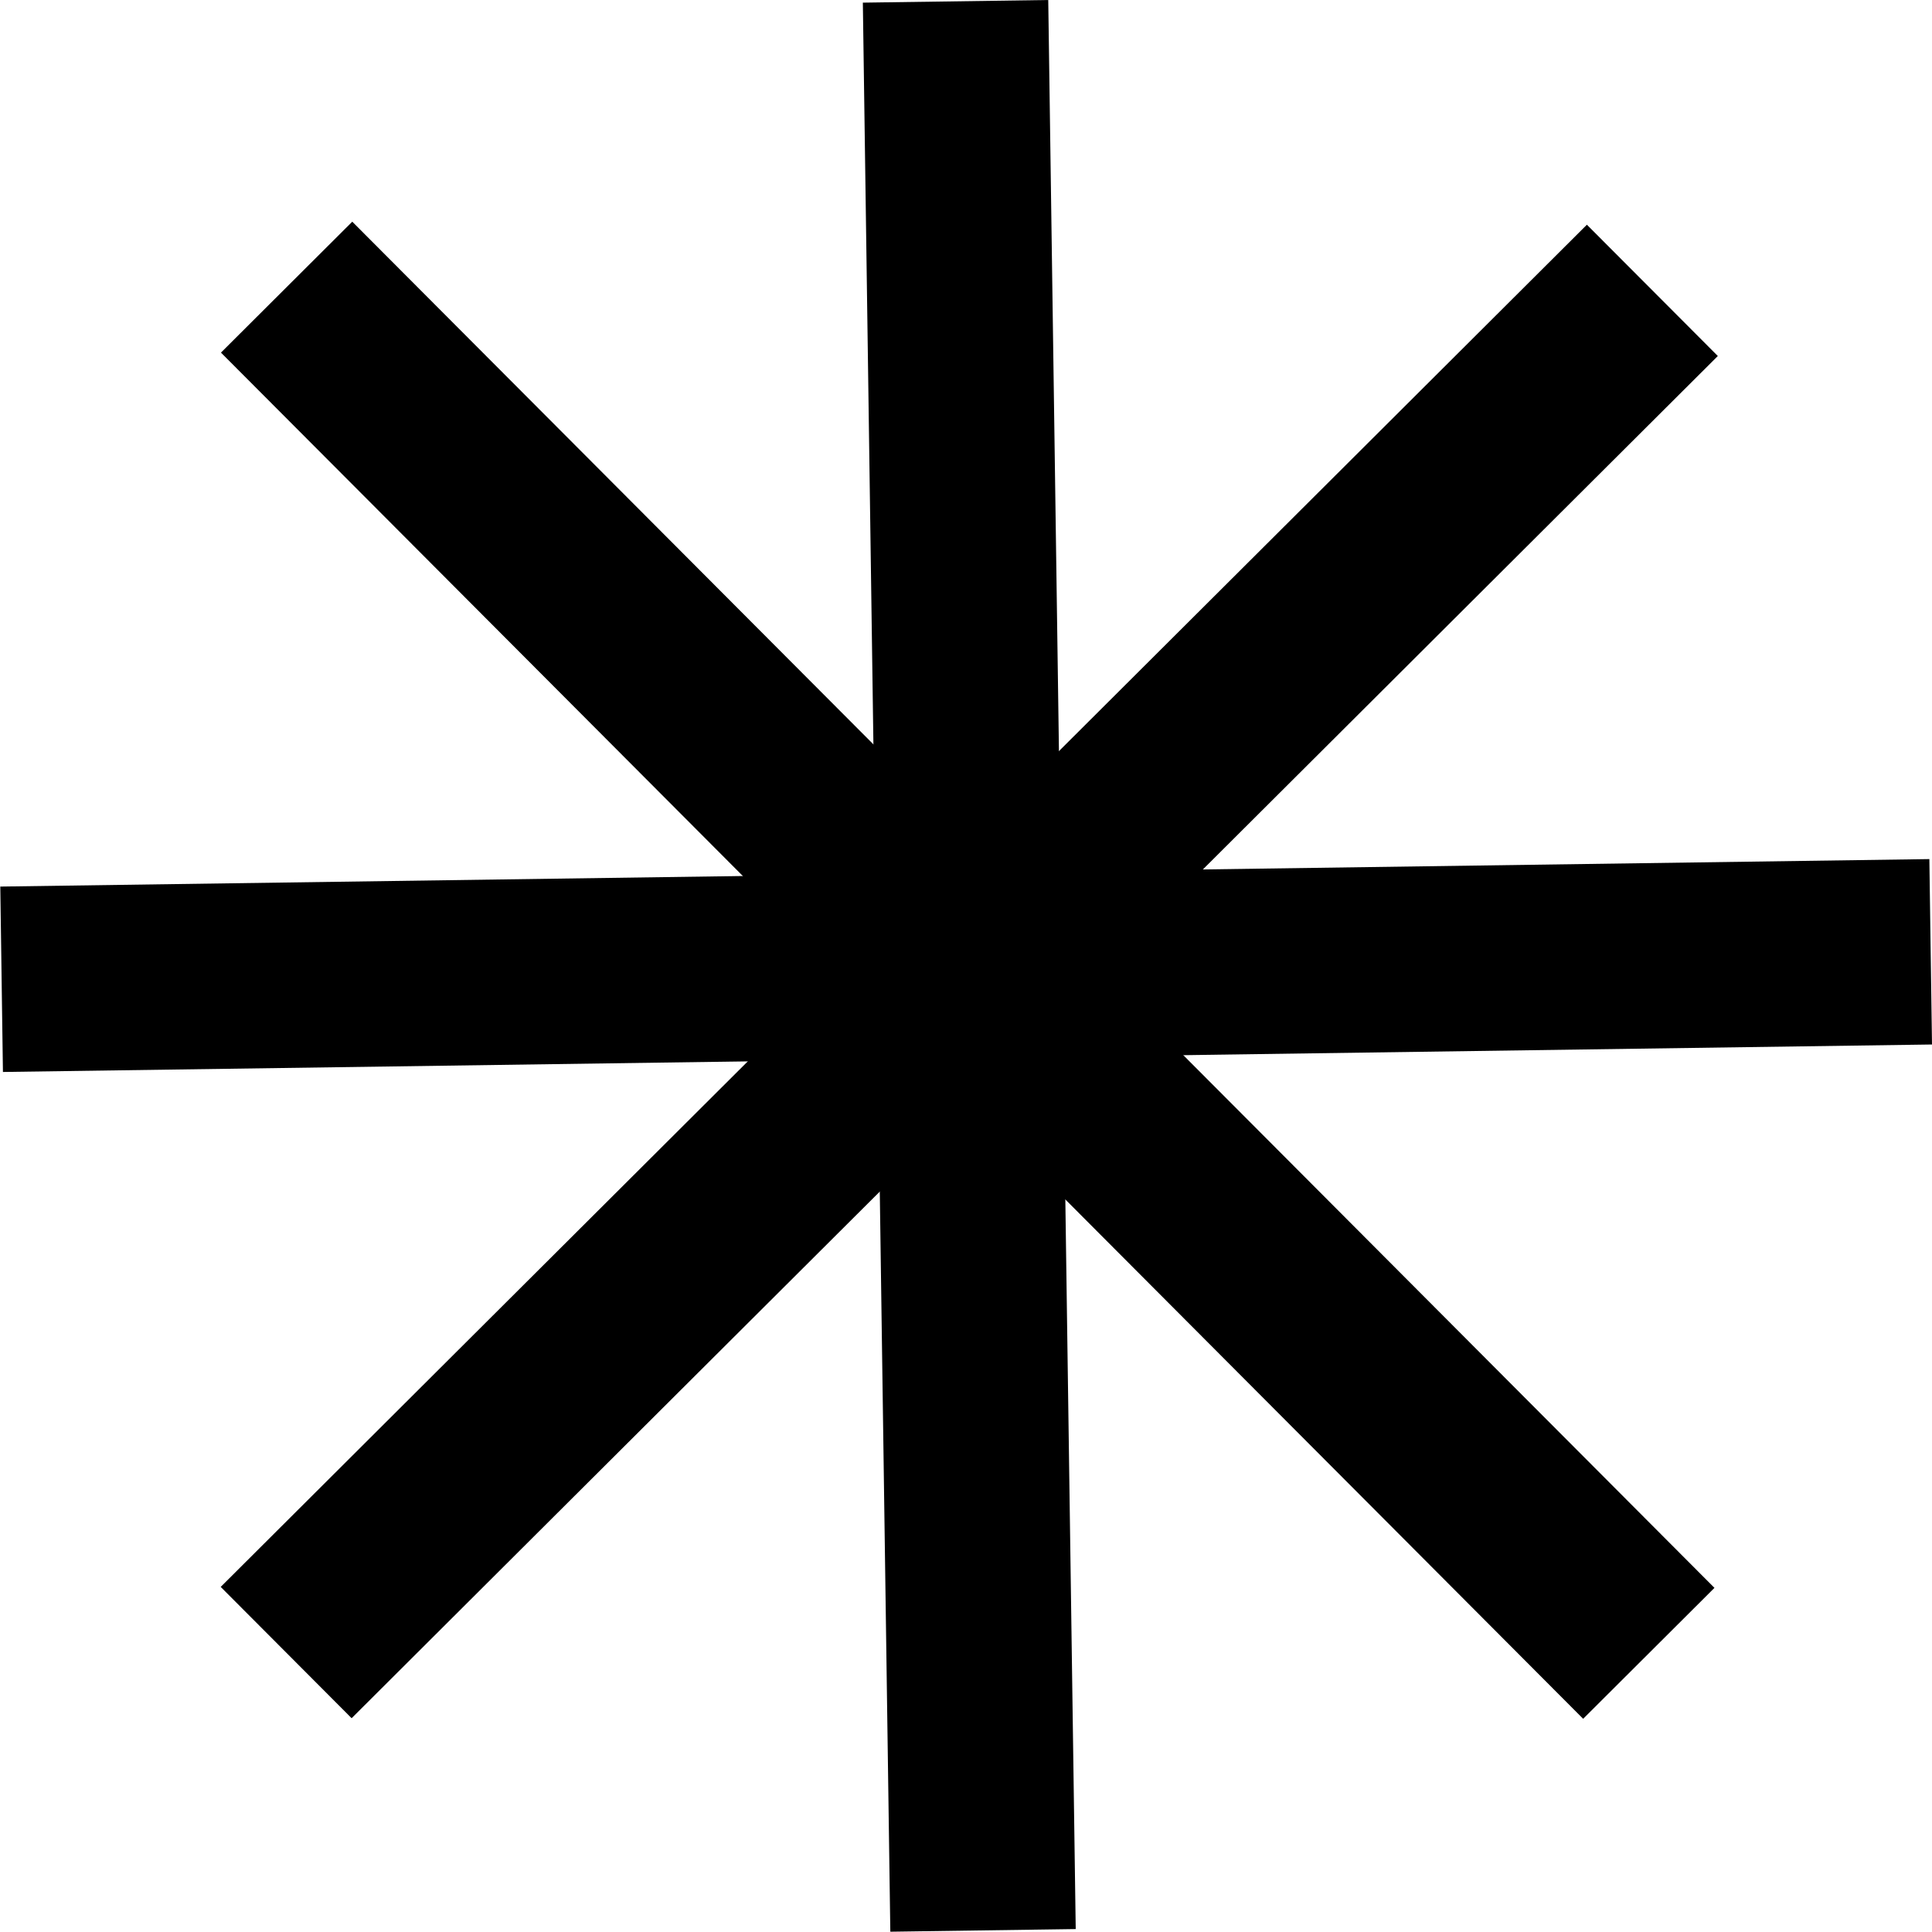 <svg width="515" height="515" viewBox="0 0 515 515" fill="none" xmlns="http://www.w3.org/2000/svg">
<g id="Group 1">
<rect id="Rectangle 1" x="237.327" y="514.921" width="514.269" height="49.426" transform="rotate(-90.816 237.327 514.921)" fill="black"/>
<rect id="Rectangle 4" x="0.079" y="236.327" width="514.269" height="49.426" transform="rotate(-0.816 0.079 236.327)" fill="black"/>
<rect id="Rectangle 2" x="93.901" y="59.093" width="514.269" height="49.426" transform="rotate(45.084 93.901 59.093)" fill="black"/>
<rect id="Rectangle 3" x="457.906" y="94.901" width="514.269" height="49.426" transform="rotate(135.084 457.906 94.901)" fill="black"/>
</g>
</svg>

